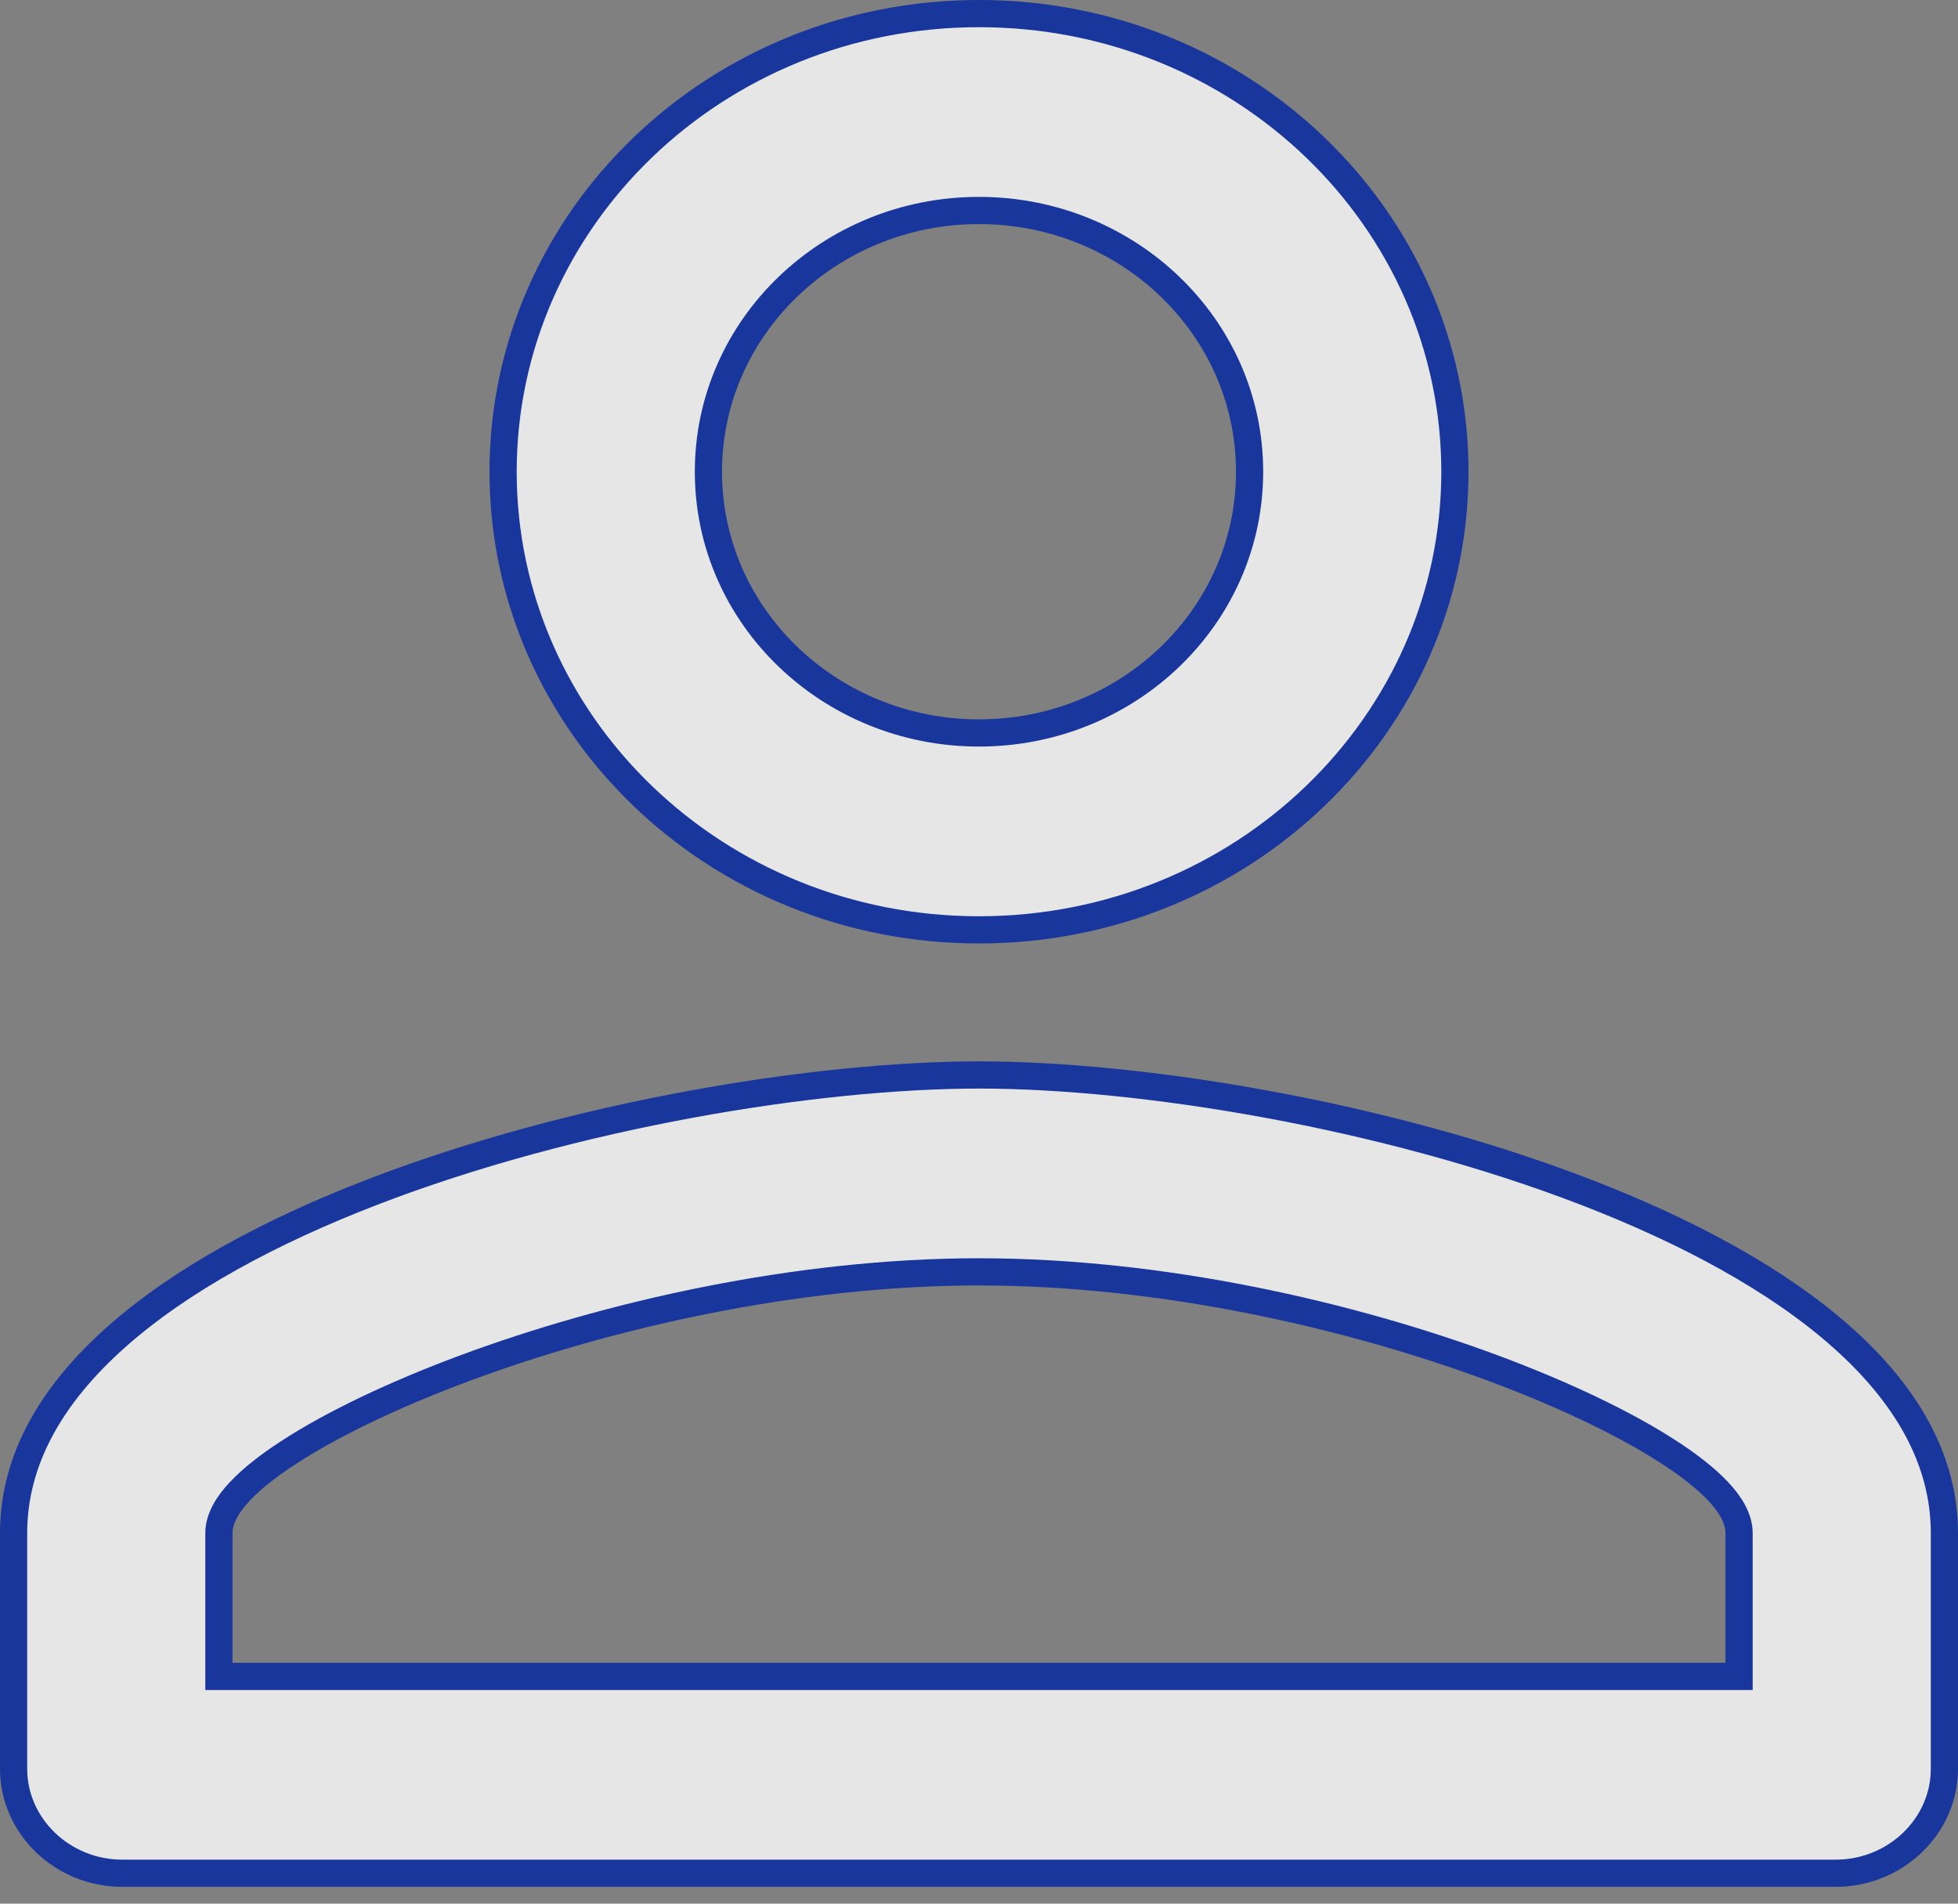 <svg width="36" height="35" viewBox="0 0 36 35" fill="none" xmlns="http://www.w3.org/2000/svg">
<rect x="0" y="0" width="36" height="35" fill="#808080" stroke="none"/>
<path d="M31.725 30.822H31.975V30.572V28.187C31.975 27.915 31.809 27.653 31.592 27.422C31.367 27.182 31.047 26.931 30.655 26.68C29.871 26.175 28.764 25.642 27.456 25.155C24.838 24.183 21.377 23.384 18 23.384C14.623 23.384 11.162 24.183 8.544 25.155C7.236 25.642 6.129 26.175 5.345 26.68C4.953 26.931 4.633 27.182 4.408 27.422C4.191 27.653 4.025 27.915 4.025 28.187V30.572V30.822H4.275H31.725ZM22.975 8.673C22.975 6.011 20.739 3.87 18 3.87C15.261 3.87 13.025 6.011 13.025 8.673C13.025 11.335 15.261 13.476 18 13.476C20.739 13.476 22.975 11.335 22.975 8.673ZM9.25 8.673C9.25 4.028 13.157 0.25 18 0.25C22.843 0.25 26.75 4.028 26.75 8.673C26.75 13.318 22.843 17.096 18 17.096C13.157 17.096 9.25 13.318 9.25 8.673ZM0.25 28.187C0.25 26.84 0.948 25.64 2.134 24.585C3.321 23.529 4.977 22.639 6.837 21.921C10.557 20.485 15.026 19.764 18 19.764C20.974 19.764 25.443 20.485 29.163 21.921C31.023 22.639 32.679 23.529 33.866 24.585C35.052 25.64 35.75 26.84 35.75 28.187V32.523C35.75 33.569 34.858 34.441 33.75 34.441H2.25C1.142 34.441 0.25 33.569 0.25 32.523V28.187Z" fill="white" fill-opacity="0.8" stroke="#18369B" stroke-width="0.5"/>
</svg>
